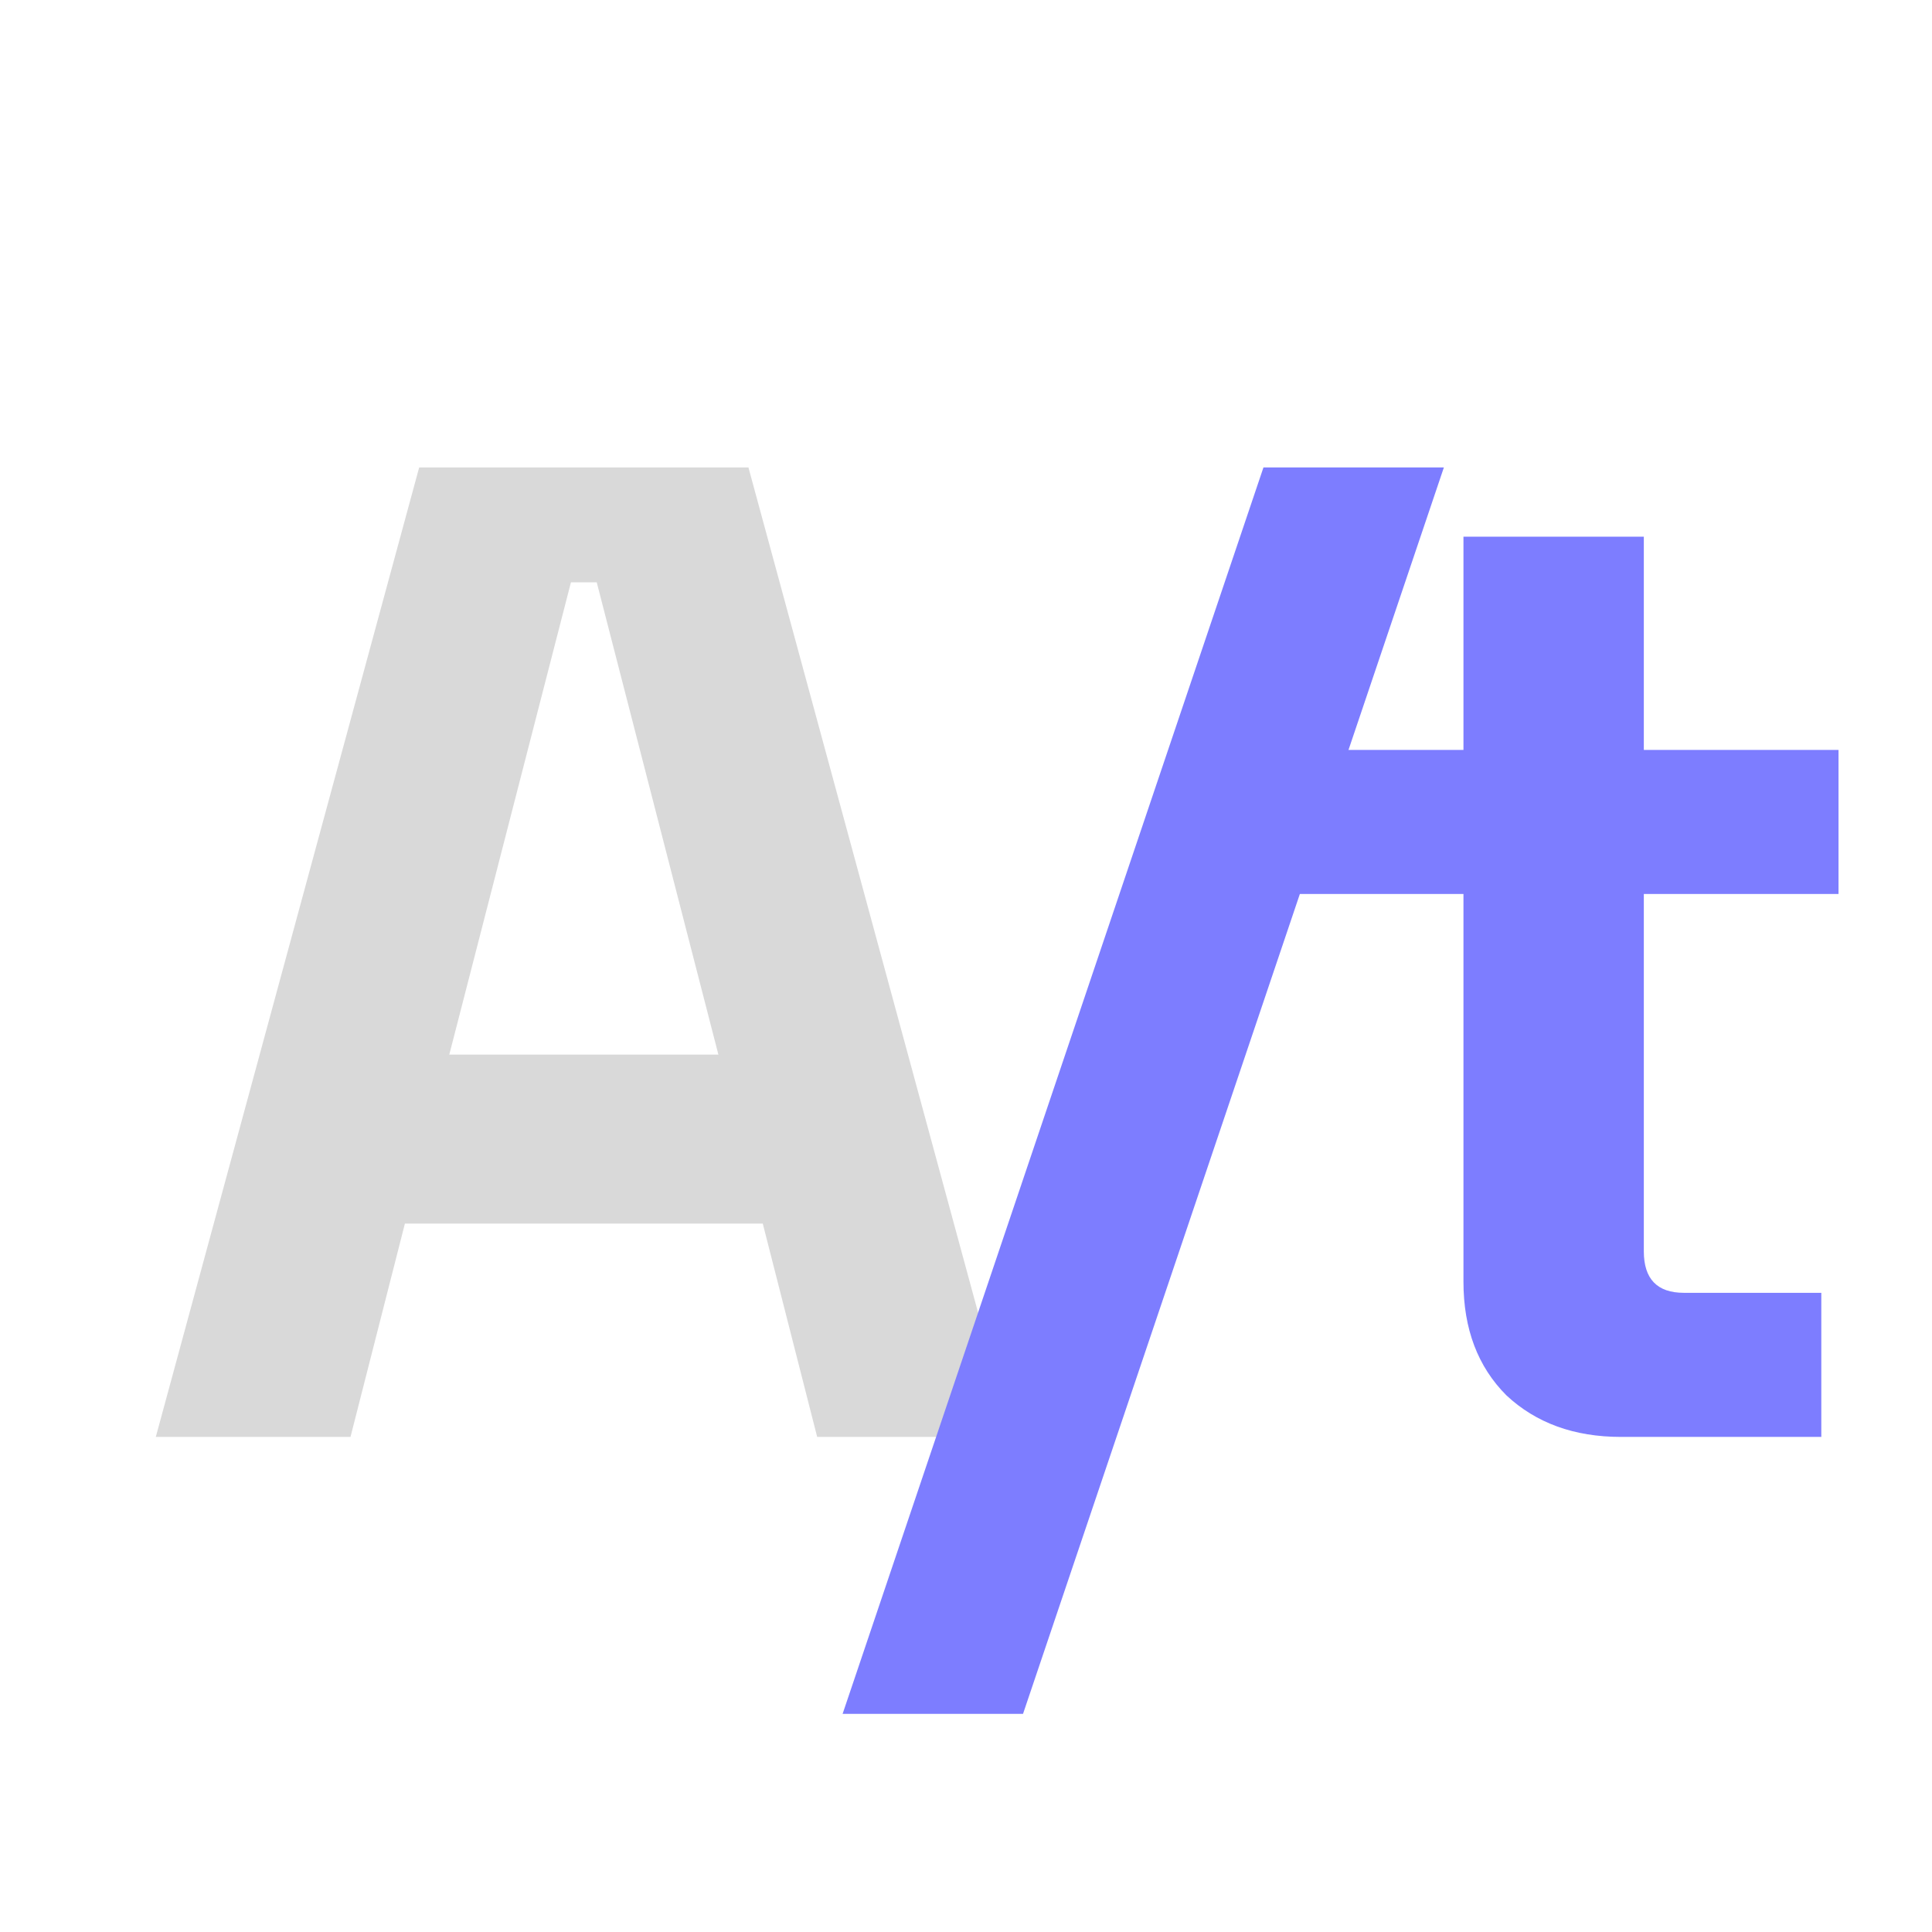 <svg width="31" height="31" viewBox="0 0 31 31" fill="none" xmlns="http://www.w3.org/2000/svg">
<g clip-path="url(#clip0_41_6)">
<g filter="url(#filter0_d_41_6)">
<path d="M2 22.556L6.226 7H11.509L15.736 22.556H12.612L11.739 19.133H5.997L5.124 22.556H2ZM6.709 16.422H11.027L9.075 8.844H8.661L6.709 16.422Z" fill="#D9D9D9"/>
<path d="M13.02 27L19.773 7H22.668L15.915 27H13.02Z" fill="#7D7DFF"/>
<path d="M25.509 22.556C24.758 22.556 24.146 22.333 23.671 21.889C23.212 21.43 22.982 20.822 22.982 20.067V13.844H20.134V11.533H22.982V8.111H25.876V11.533H29V13.844H25.876V19.578C25.876 20.022 26.091 20.244 26.519 20.244H28.724V22.556H25.509Z" fill="#7D7DFF"/>
</g>
</g>
<defs>
<filter id="filter0_d_41_6" x="0.5" y="5.5" width="31" height="24" filterUnits="userSpaceOnUse" color-interpolation-filters="sRGB">
<feFlood flood-opacity="0" result="BackgroundImageFix"/>
<feColorMatrix in="SourceAlpha" type="matrix" values="0 0 0 0 0 0 0 0 0 0 0 0 0 0 0 0 0 0 127 0" result="hardAlpha"/>
<feOffset dx="0.5" dy="0.5"/>
<feGaussianBlur stdDeviation="1"/>
<feComposite in2="hardAlpha" operator="out"/>
<feColorMatrix type="matrix" values="0 0 0 0 0 0 0 0 0 0 0 0 0 0 0 0 0 0 0.4 0"/>
<feBlend mode="normal" in2="BackgroundImageFix" result="effect1_dropShadow_41_6"/>
<feBlend mode="normal" in="SourceGraphic" in2="effect1_dropShadow_41_6" result="shape"/>
</filter>
<clipPath id="clip0_41_6">
<rect width="31" height="31" fill="white"/>
</clipPath>
</defs>
</svg>
